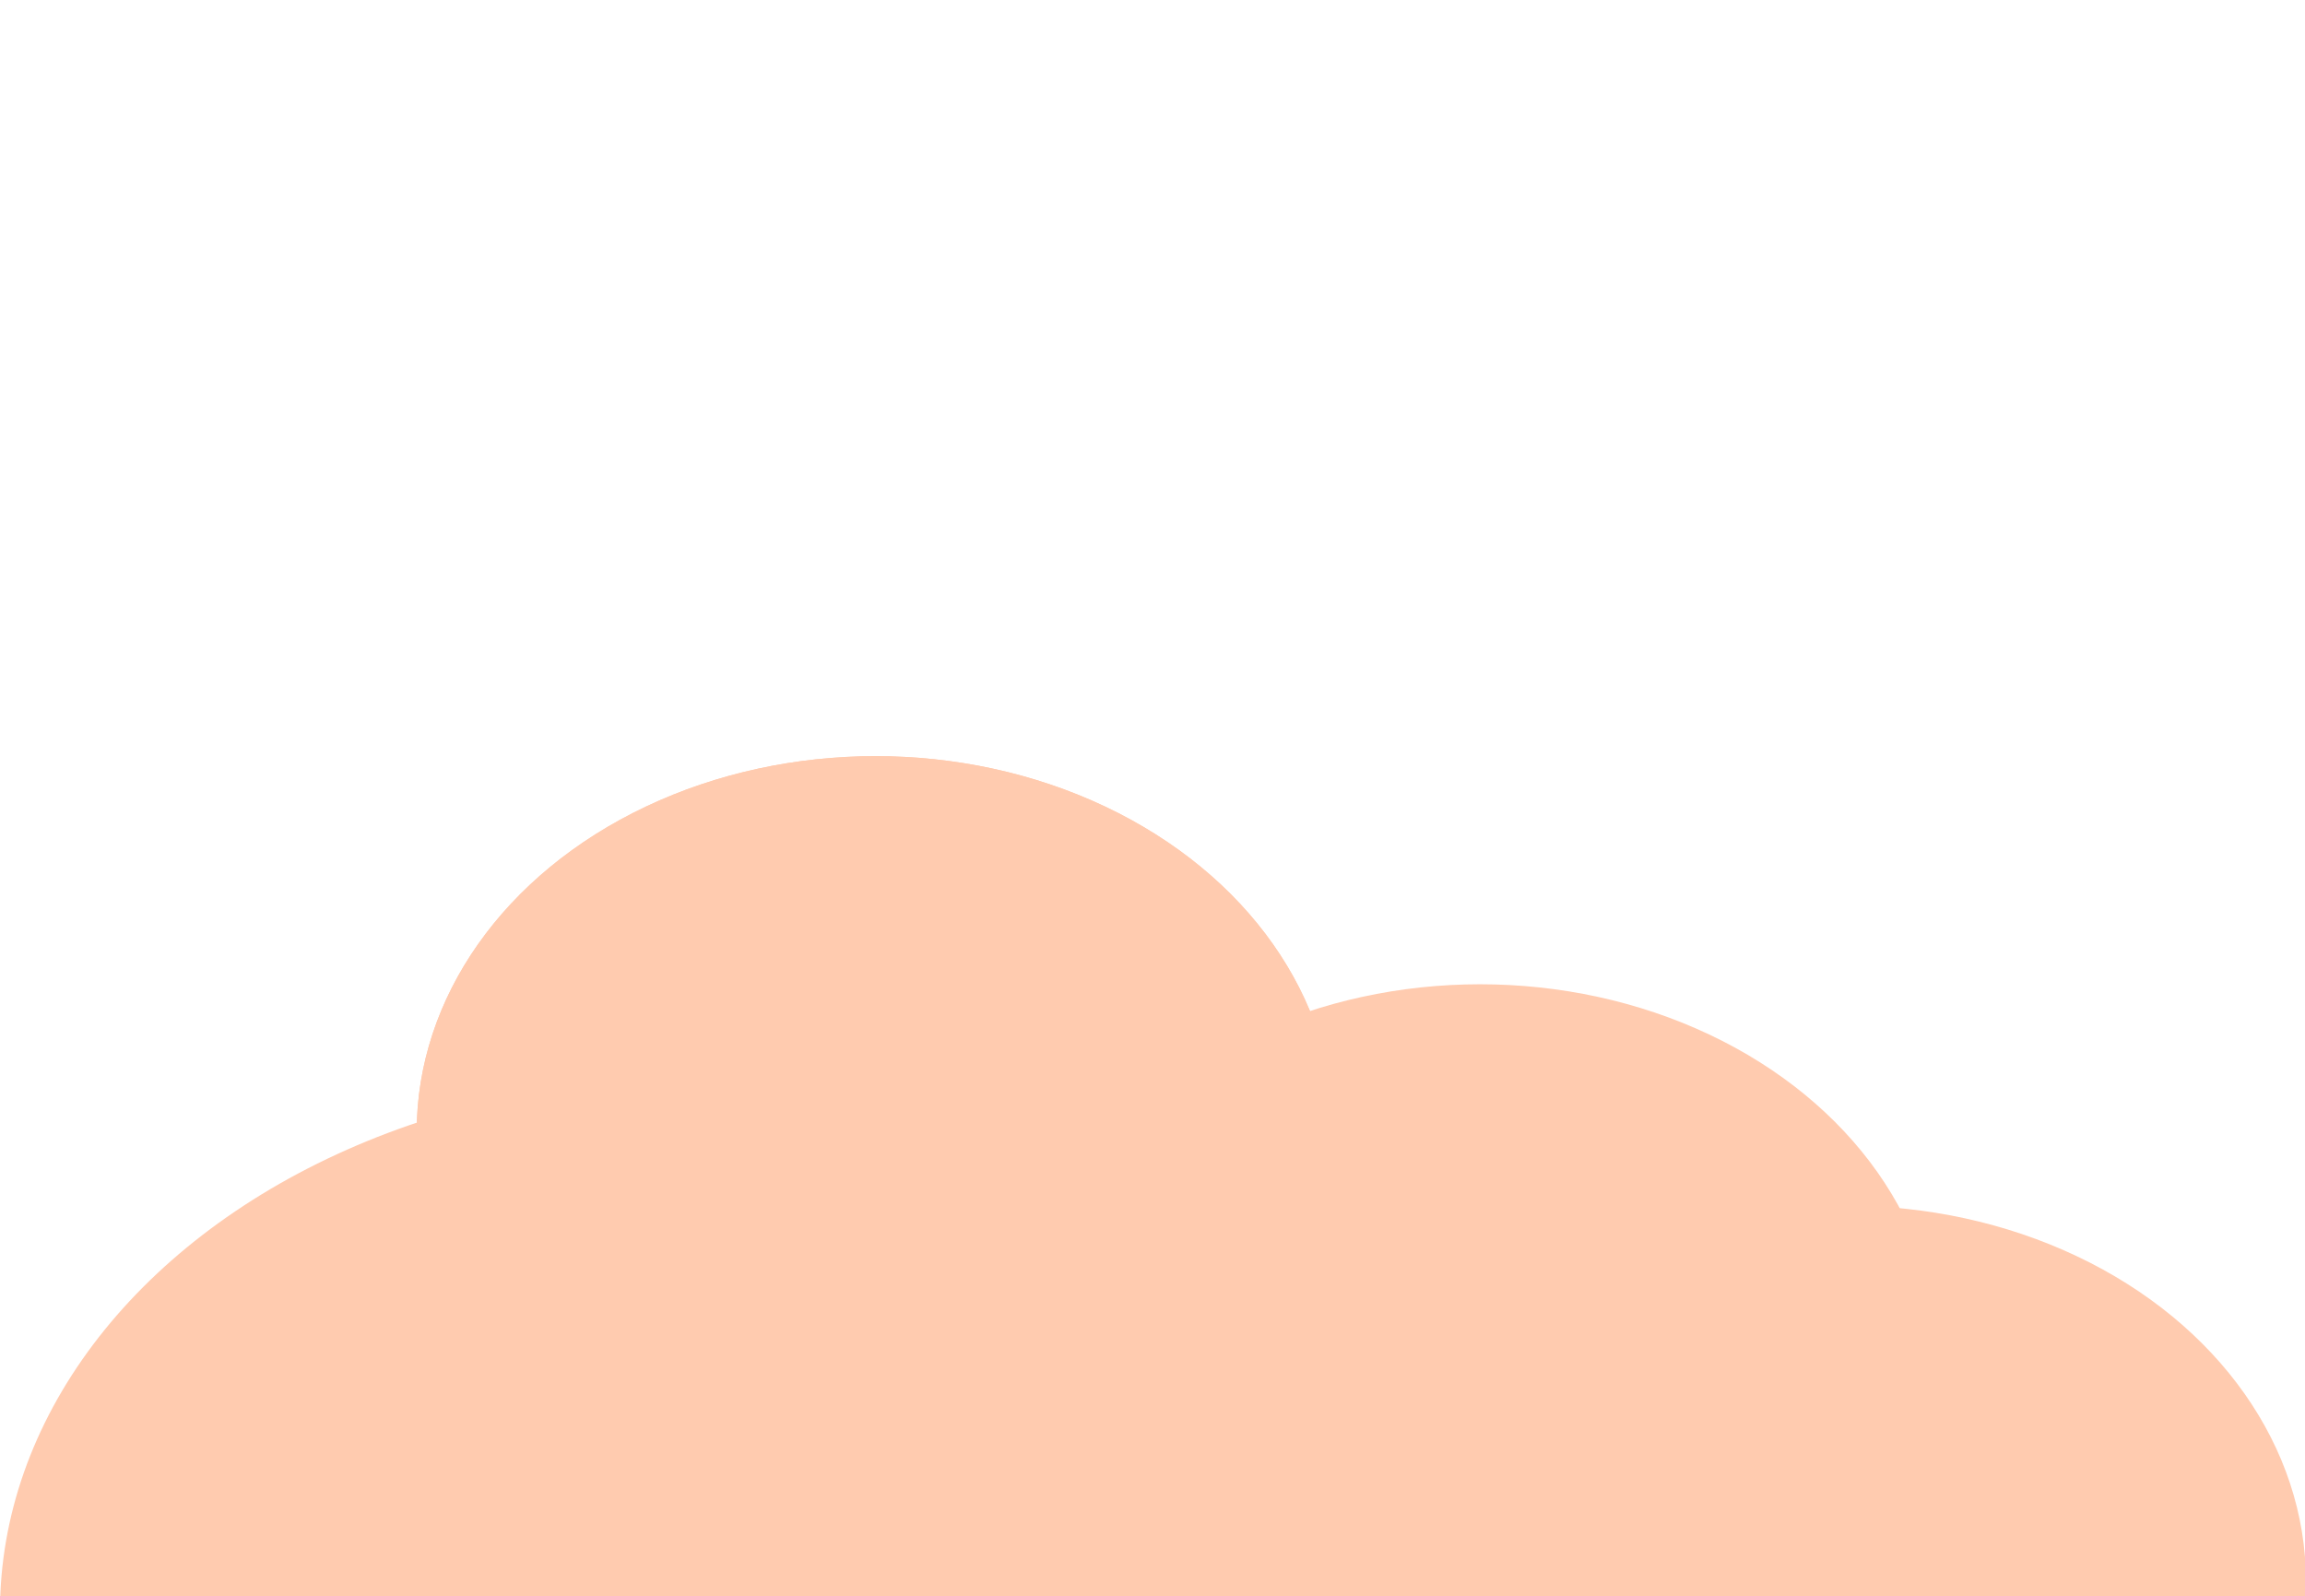 <?xml version="1.0" encoding="UTF-8" standalone="no"?>
<!DOCTYPE svg PUBLIC "-//W3C//DTD SVG 1.1//EN" "http://www.w3.org/Graphics/SVG/1.1/DTD/svg11.dtd">
<svg width="100%" height="100%" viewBox="0 0 722 500" version="1.1" xmlns="http://www.w3.org/2000/svg" xmlns:xlink="http://www.w3.org/1999/xlink" xml:space="preserve" xmlns:serif="http://www.serif.com/" style="fill-rule:evenodd;clip-rule:evenodd;stroke-linejoin:round;stroke-miterlimit:2;">
    <g transform="matrix(0.974,0,0,0.974,0,17.683)">
        <g opacity="0.58">
            <g transform="matrix(1,0,0,1,0,171.399)">
                <ellipse cx="223.232" cy="328.601" rx="223.232" ry="171.399" style="fill:rgb(255,165,117);"/>
            </g>
            <g transform="matrix(0.661,0,0,0.705,134.009,114.186)">
                <ellipse cx="223.232" cy="328.601" rx="223.232" ry="171.399" style="fill:rgb(255,165,117);"/>
            </g>
            <g transform="matrix(0.661,0,0,0.705,328.416,187.549)">
                <ellipse cx="223.232" cy="328.601" rx="223.232" ry="171.399" style="fill:rgb(255,165,117);"/>
            </g>
            <g transform="matrix(0.661,0,0,0.705,446.464,258.767)">
                <ellipse cx="223.232" cy="328.601" rx="223.232" ry="171.399" style="fill:rgb(255,165,117);"/>
            </g>
            <g transform="matrix(0.661,0,0,0.705,134.009,114.186)">
                <ellipse cx="223.232" cy="328.601" rx="223.232" ry="171.399" style="fill:rgb(255,165,117);"/>
            </g>
        </g>
    </g>
</svg>
